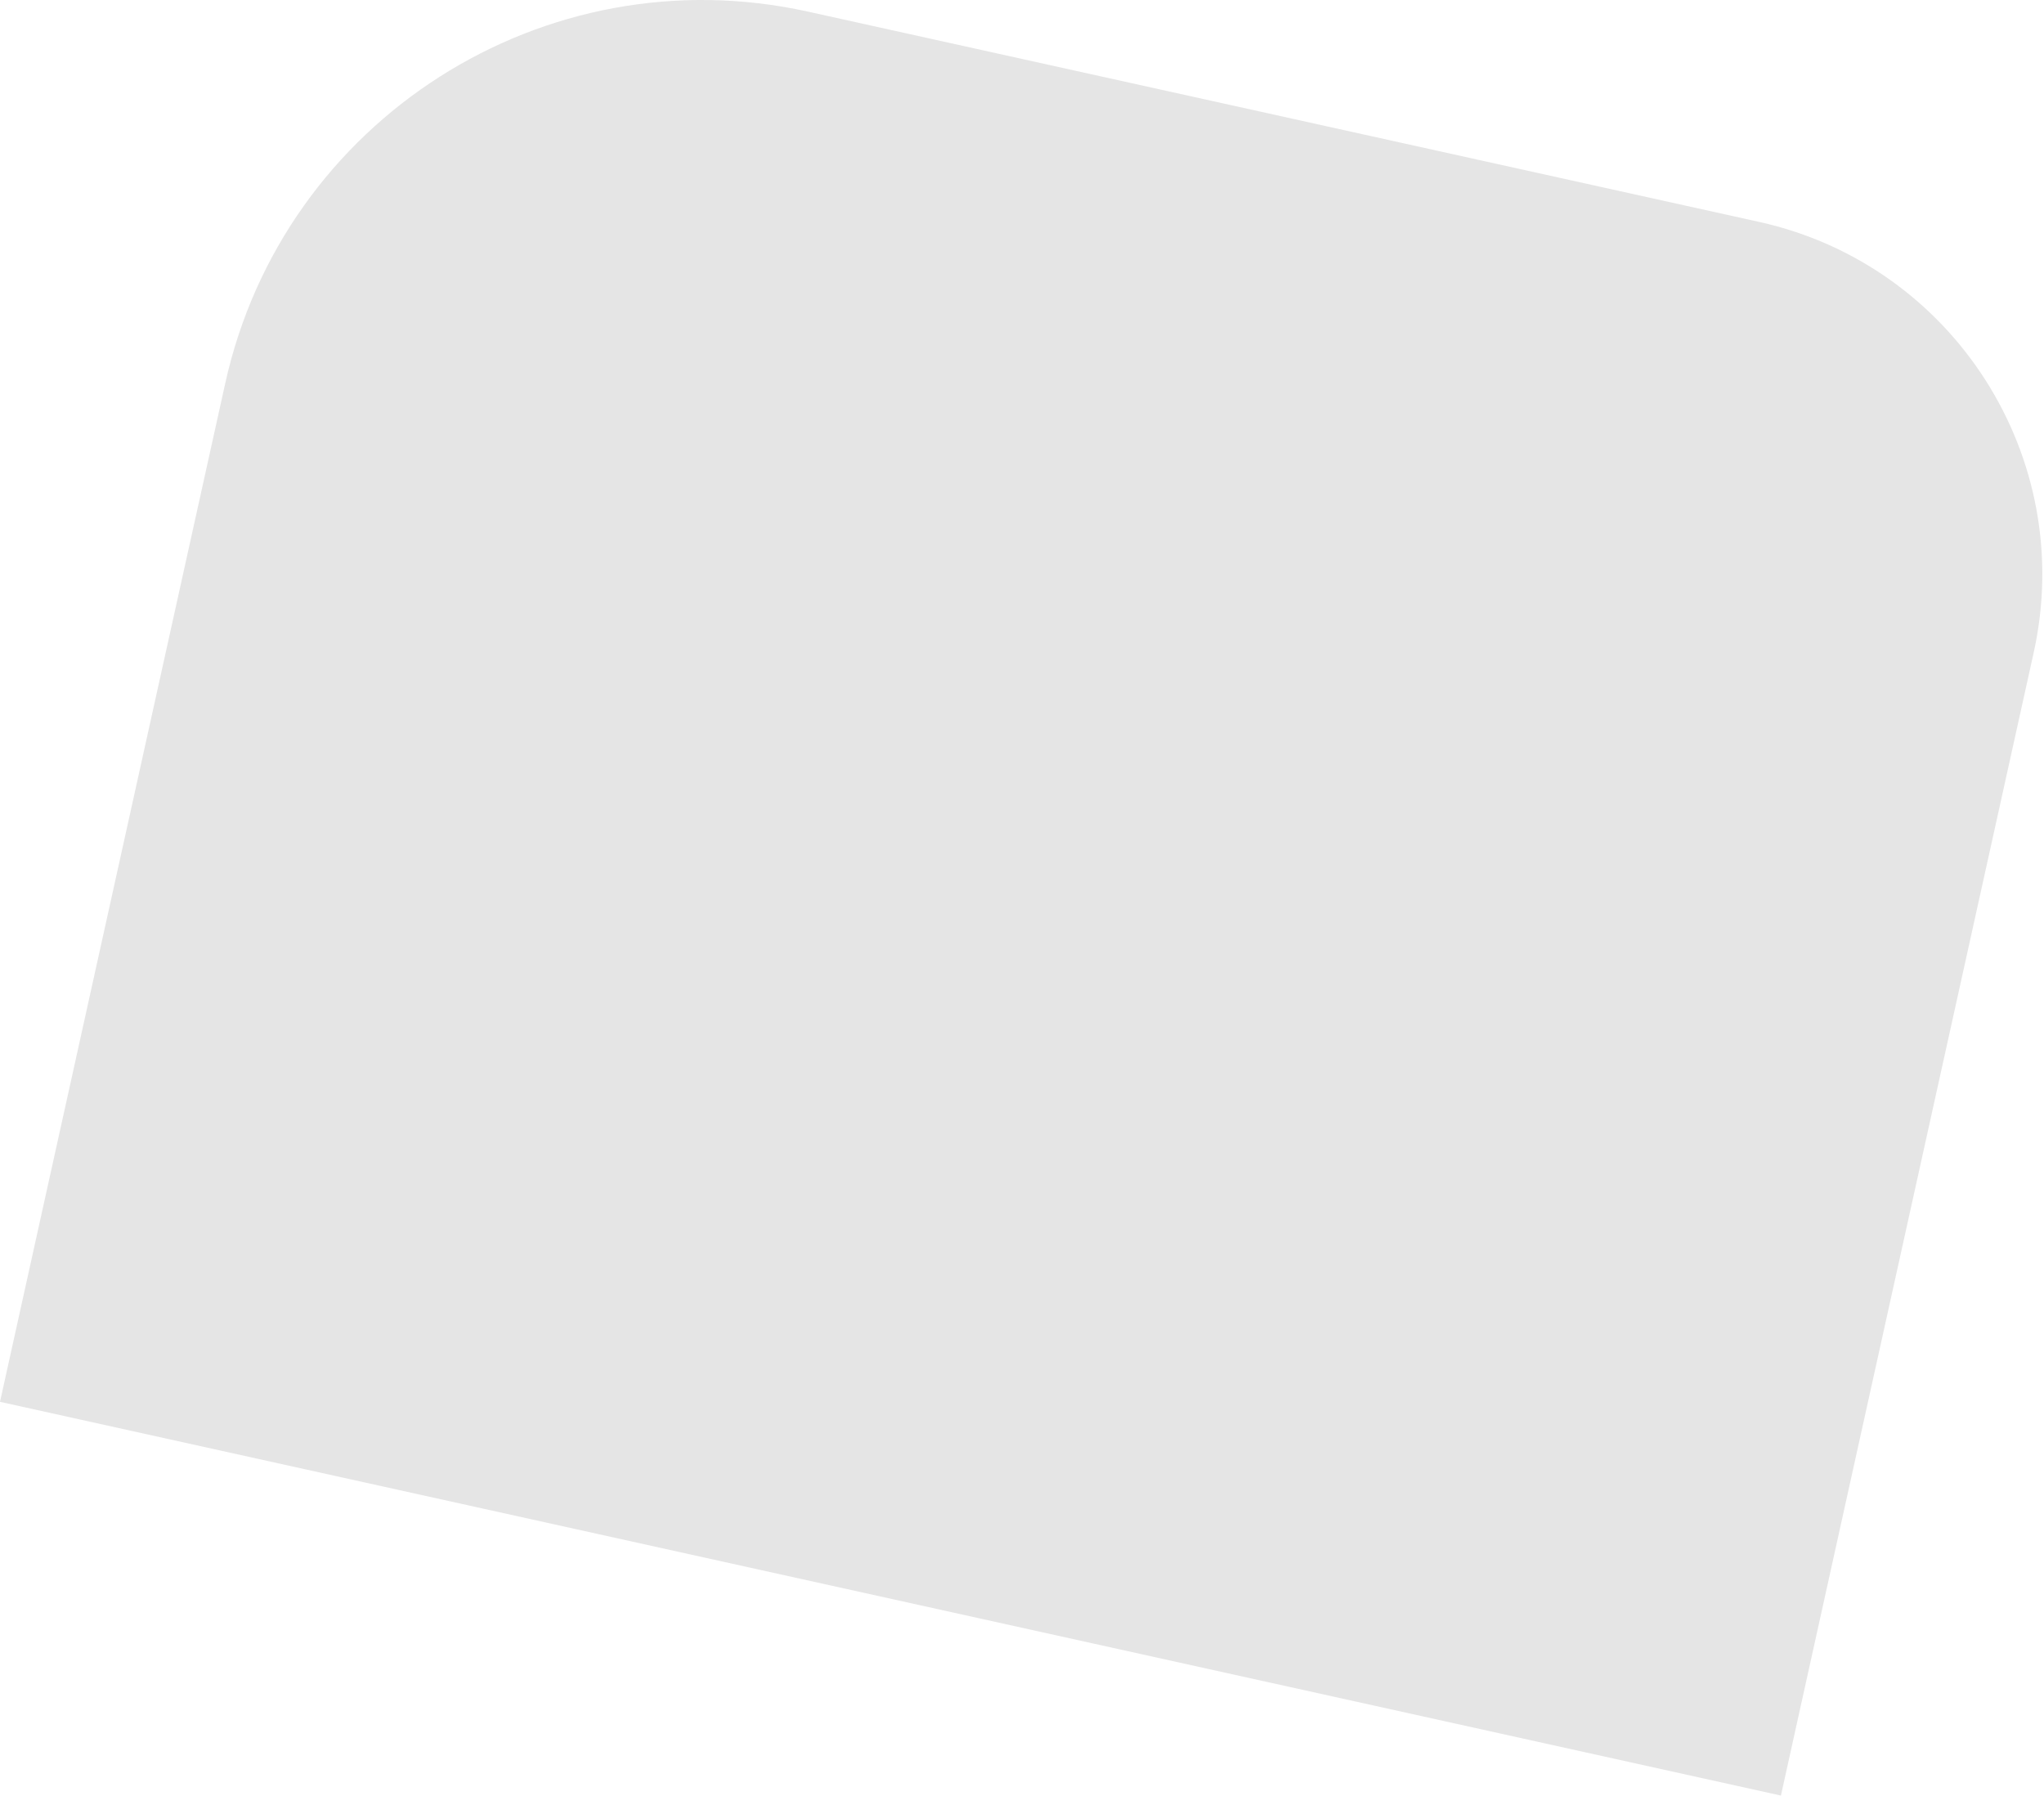 <svg width="849" height="746" viewBox="0 0 849 746" fill="none" xmlns="http://www.w3.org/2000/svg">
<path d="M93.564 159.212C117.769 49.743 226.135 -19.377 335.604 4.828L730.658 92.182C811.546 110.068 862.62 190.141 844.734 271.029L739.728 745.918L0 582.35L93.564 159.212Z" fill="#E5E5E5"/>
</svg>
